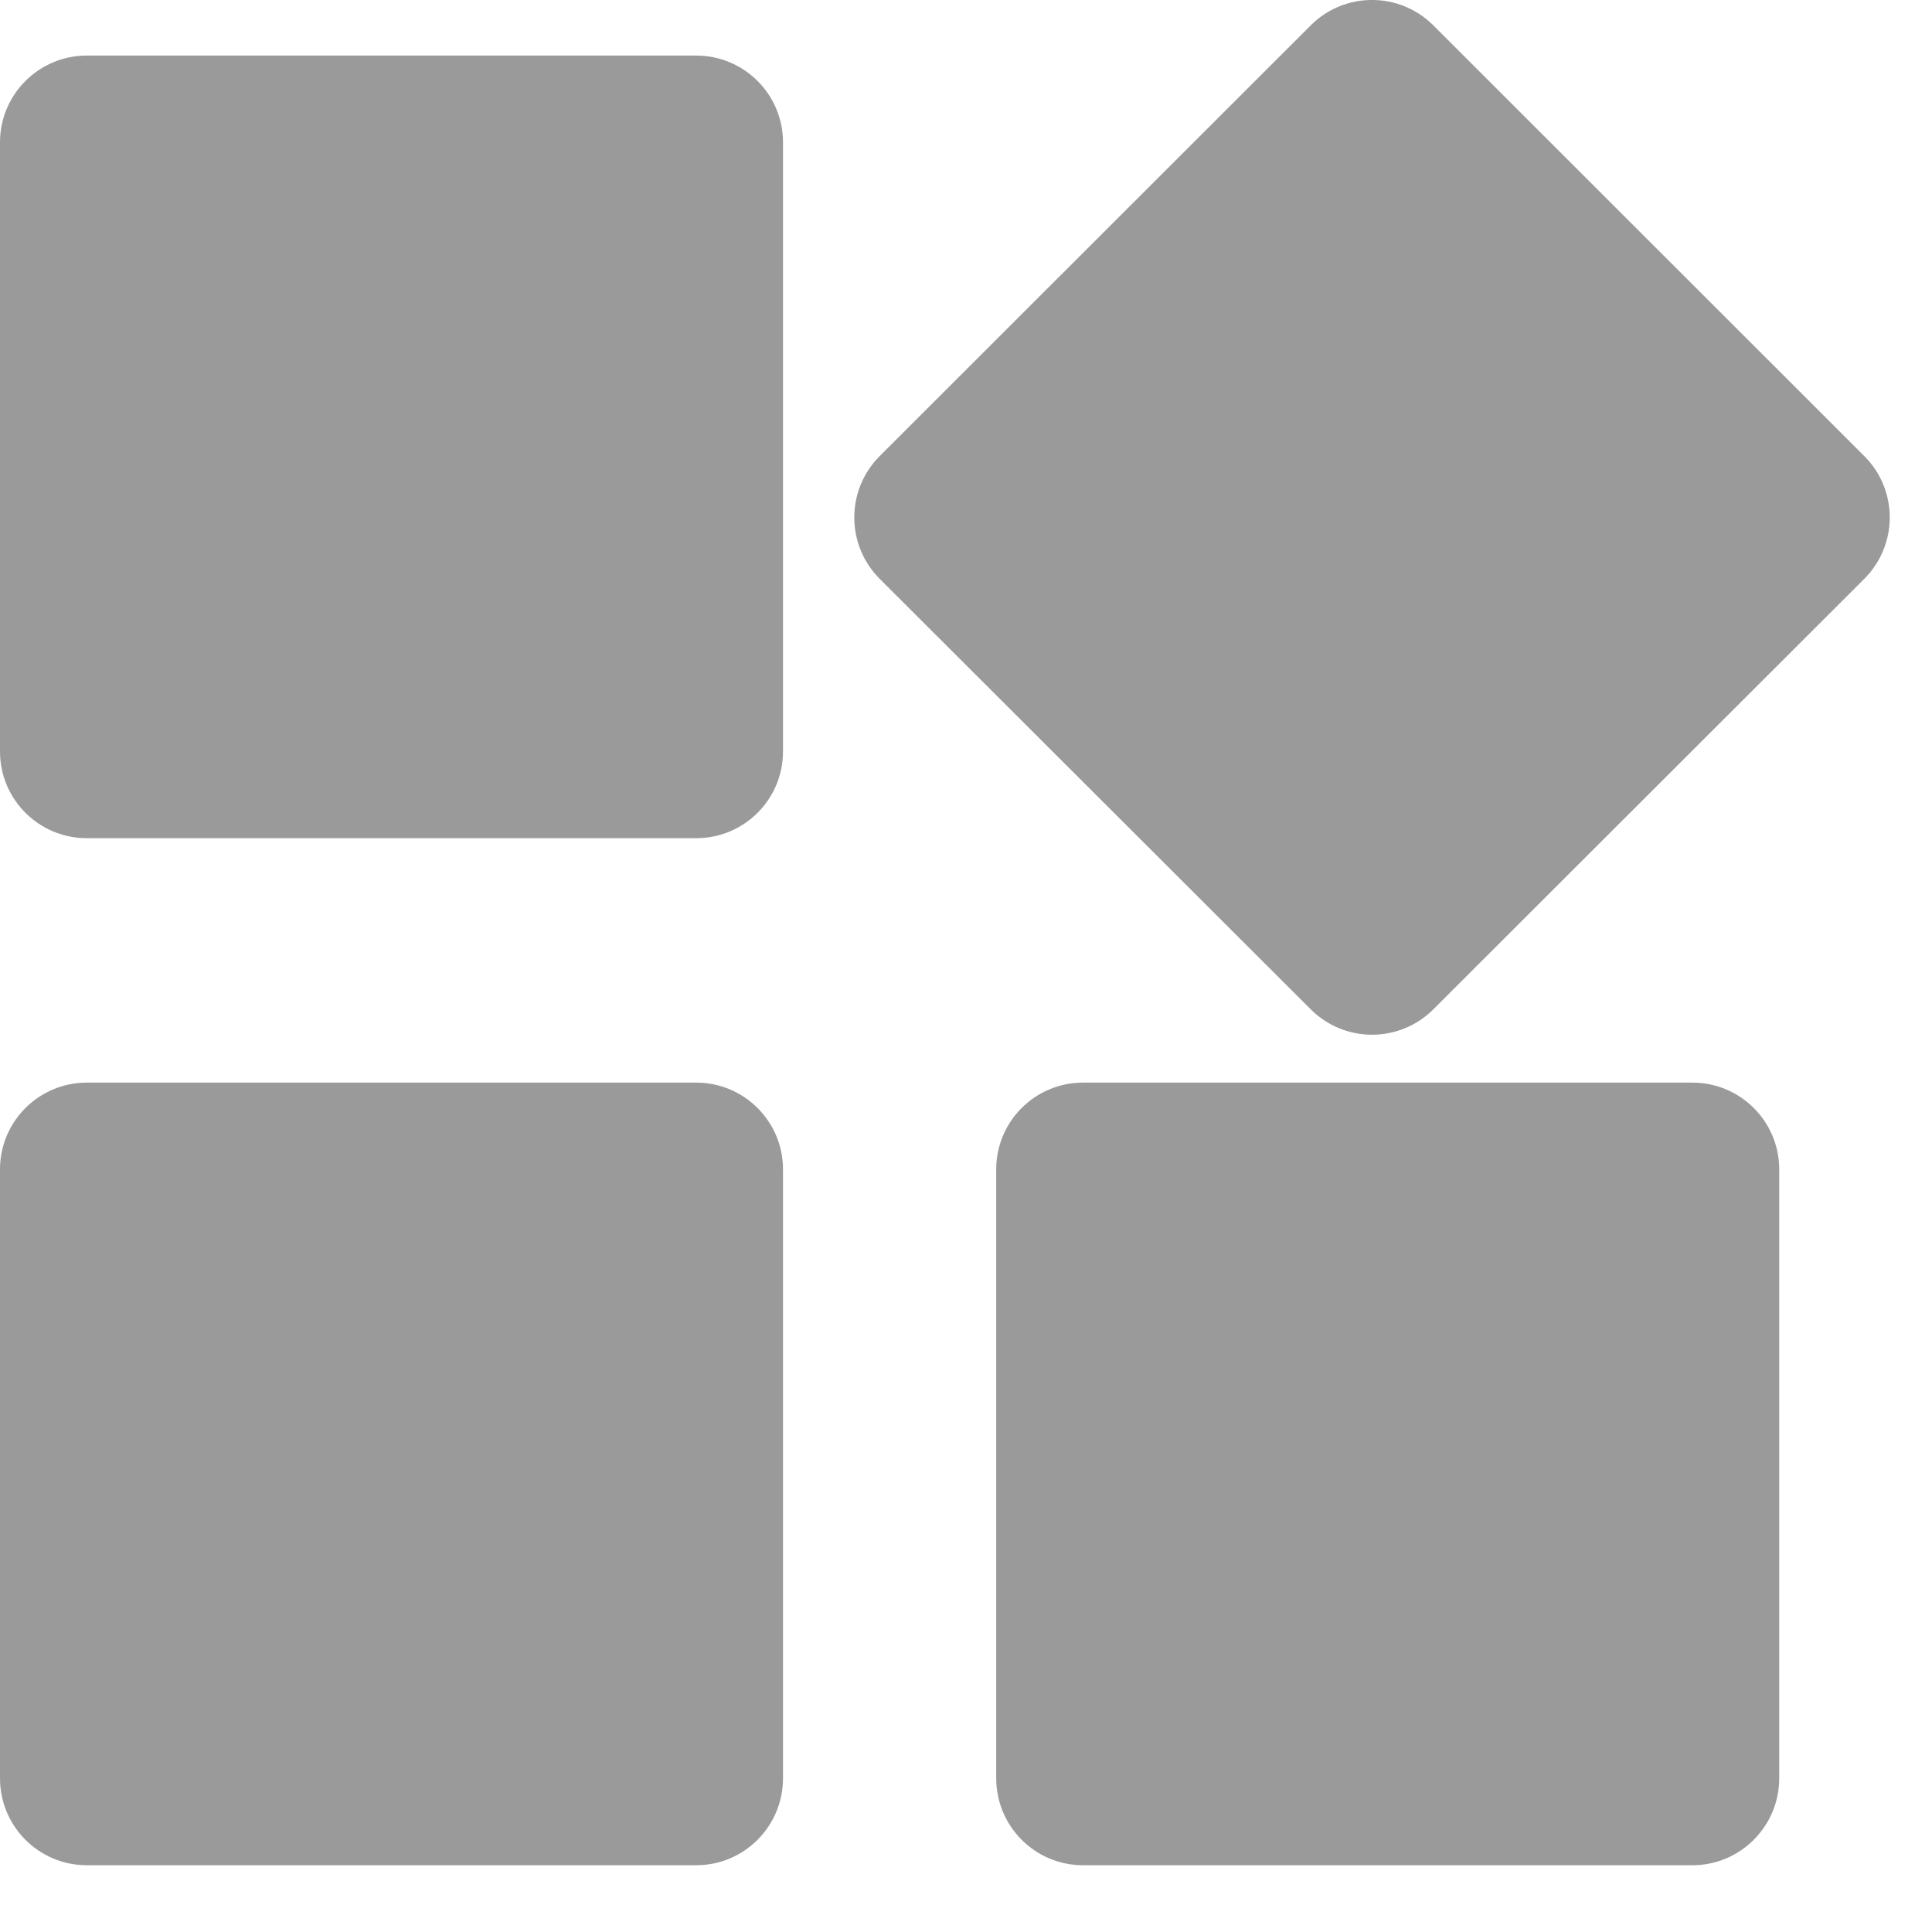 <svg width="25" height="25" viewBox="0 0 25 25" fill="none" xmlns="http://www.w3.org/2000/svg">
<path d="M0 1.841C0 1.222 0.503 0.719 1.123 0.719H9.009C9.629 0.719 10.132 1.222 10.132 1.841V9.724C10.132 10.344 9.63 10.846 9.009 10.846H1.123C0.503 10.846 0 10.344 0 9.724V1.841ZM16.96 0.329C17.398 -0.11 18.109 -0.11 18.548 0.329L24.124 5.902C24.563 6.339 24.563 7.051 24.124 7.49L18.548 13.06C18.109 13.499 17.399 13.499 16.96 13.06L11.383 7.49C10.945 7.051 10.945 6.341 11.383 5.902L16.96 0.329ZM12.891 15.131C12.891 14.512 13.393 14.009 14.014 14.009H21.9C22.52 14.009 23.023 14.512 23.023 15.131V23.011C23.023 23.631 22.52 24.136 21.9 24.136H14.014C13.394 24.136 12.891 23.633 12.891 23.011V15.131ZM0 15.131C0 14.512 0.503 14.009 1.123 14.009H9.009C9.629 14.009 10.132 14.512 10.132 15.131V23.011C10.132 23.631 9.63 24.136 9.009 24.136H1.123C0.503 24.136 0 23.633 0 23.011V15.131Z" fill="#9A9A9A"/>
</svg>
